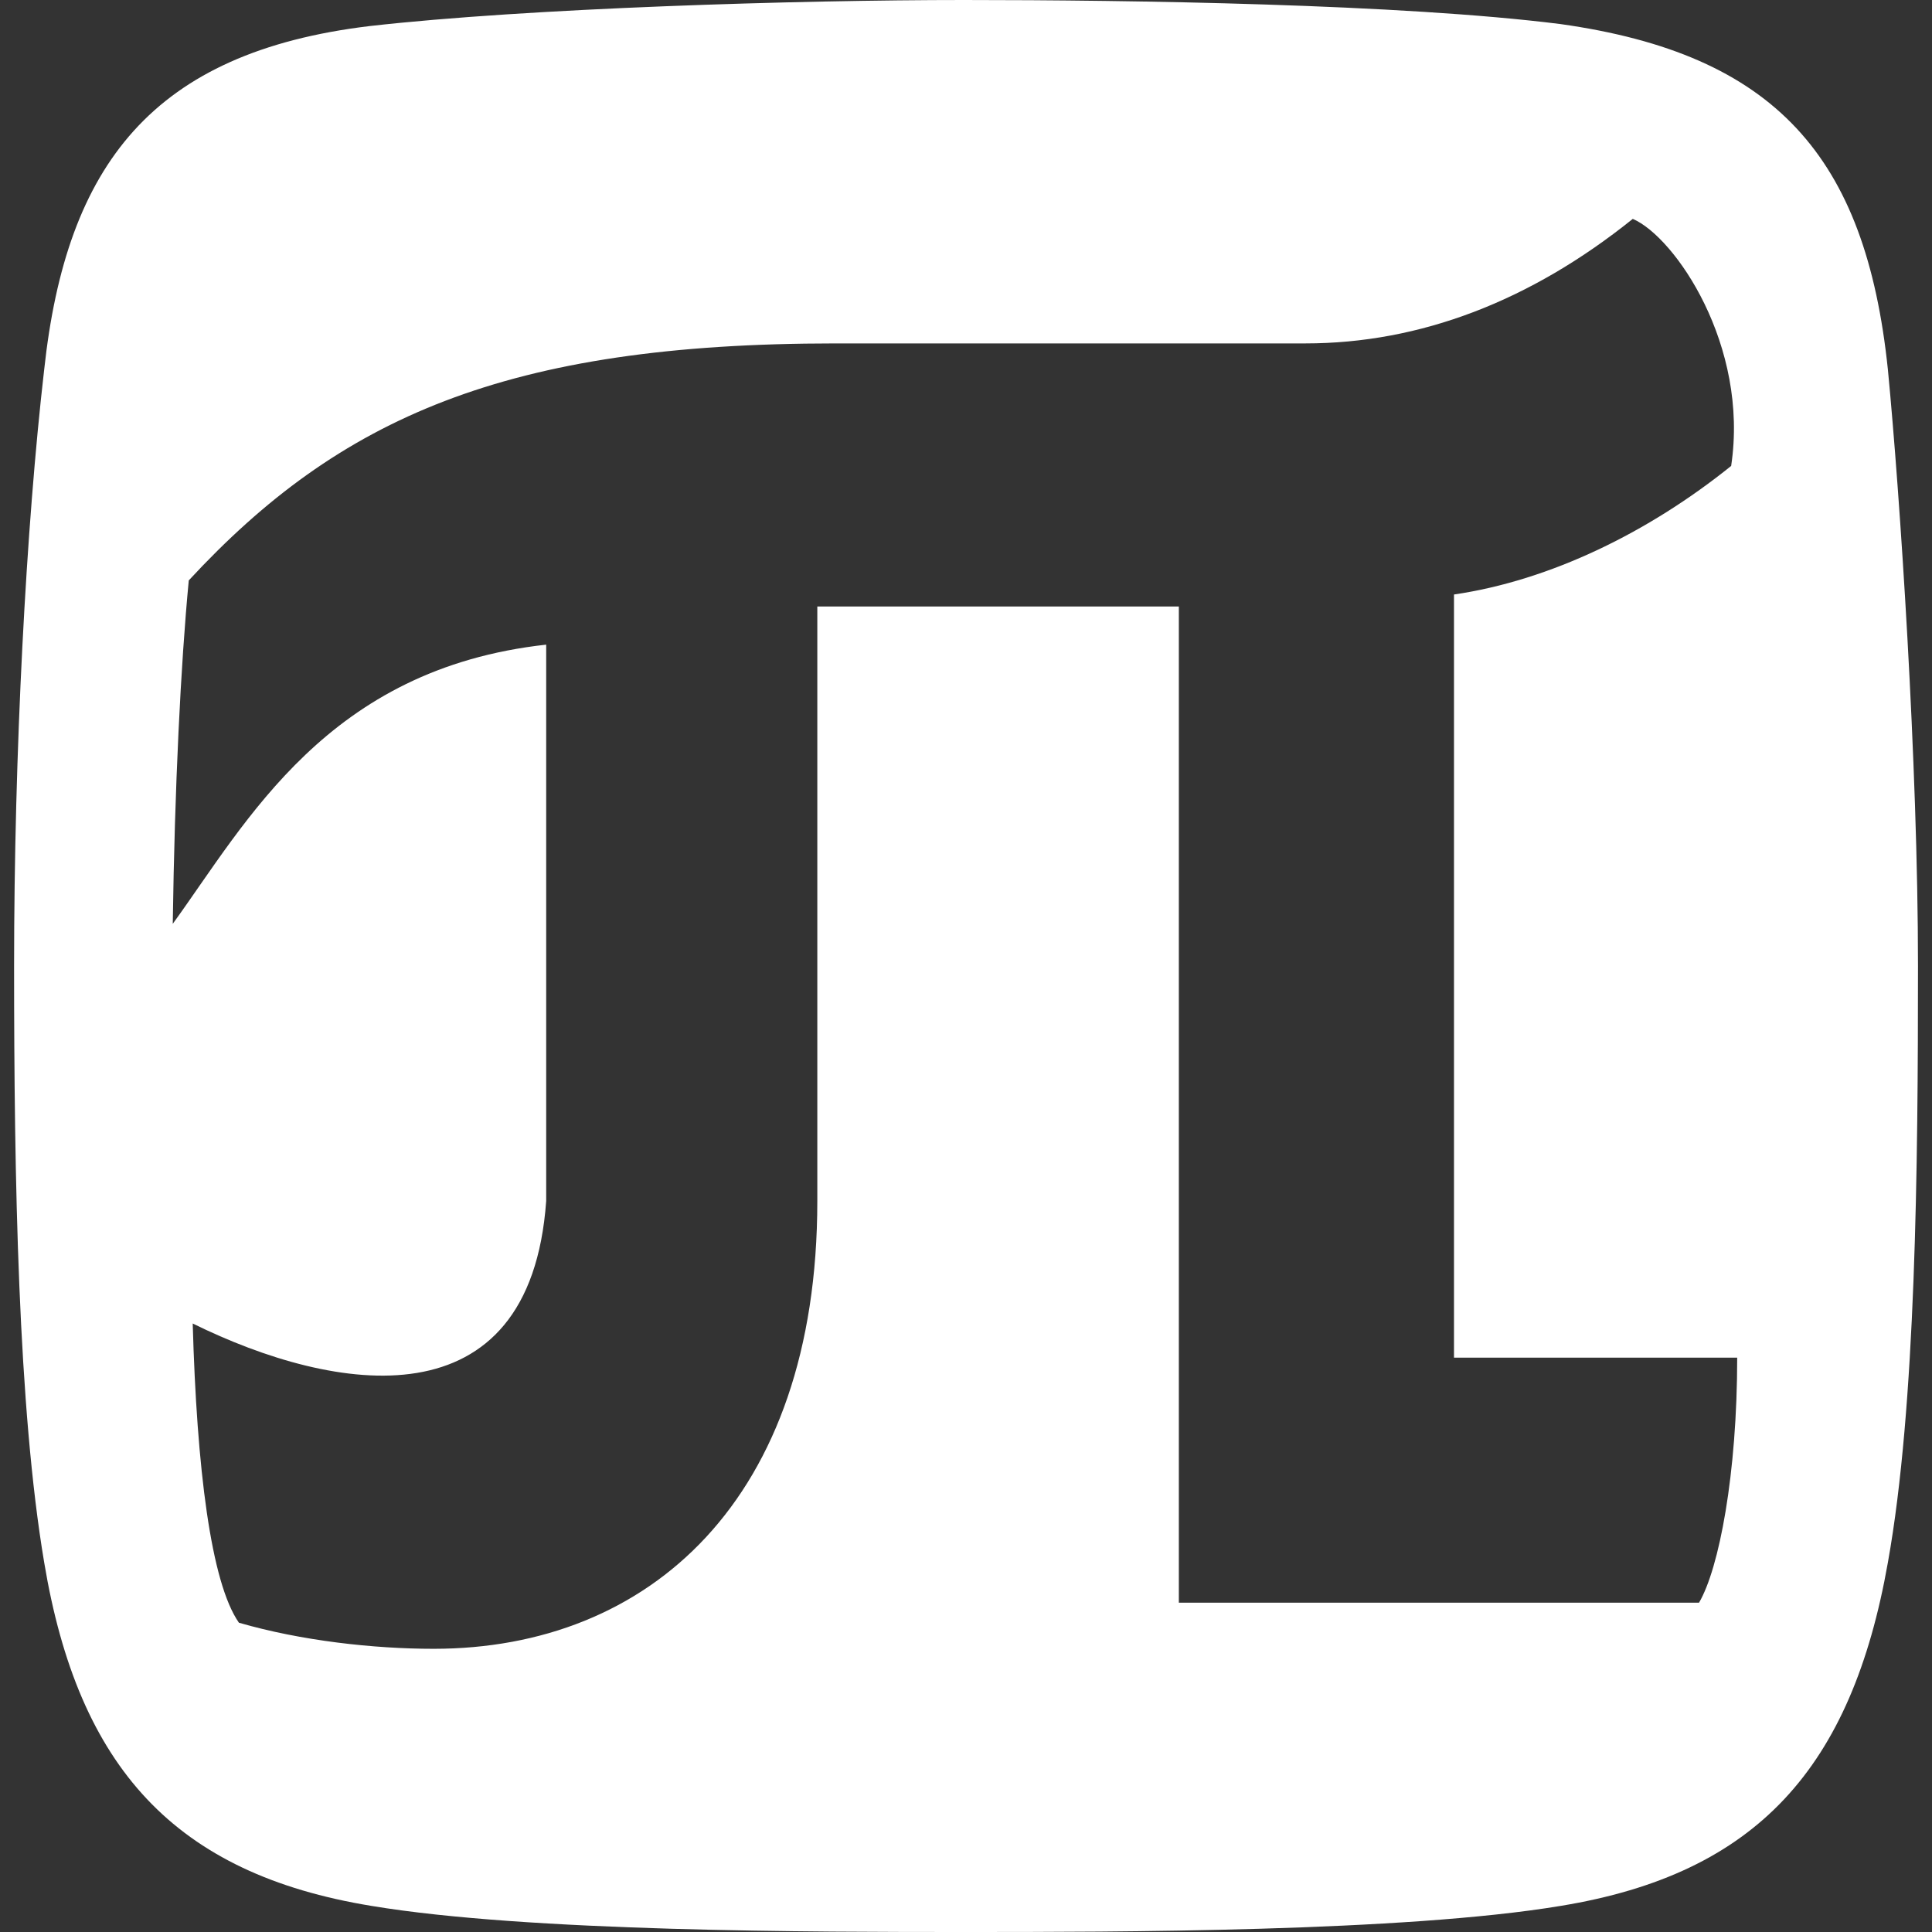 <?xml version="1.0" encoding="UTF-8" standalone="no"?>
<svg
   version="1.1"
   id="svg6"
   width="24"
   height="24"
   xmlns="http://www.w3.org/2000/svg"
   xmlns:svg="http://www.w3.org/2000/svg">
  <rect width="100%" height="100%" fill="#333333" stroke="none"/>
  <defs
     id="defs10" />
  <style
     type="text/css"
     id="style2">
	.st1{fill:#37B34A;}
</style>
  <path
     class="st1"
     d="M 11.975,0 C 9.929,0 6.561,0.1 4.59,0.324 1.896,0.649 0.823,2.046 0.549,4.59 0.324,6.536 0.175,9.356 0.175,12 c 0,2.644 0.05,5.489 0.374,7.41 0.424,2.545 1.622,3.867 4.067,4.266 C 6.561,24 10.129,24 12,24 c 1.846,0 5.439,0 7.385,-0.324 2.445,-0.399 3.617,-1.721 4.067,-4.266 0.349,-1.946 0.374,-4.915 0.374,-7.41 0,-2.52 -0.225,-5.863 -0.374,-7.41 C 23.177,1.946 22.054,0.674 19.385,0.299 17.414,0.05 14.046,0 11.975,0 Z m 8.308,2.719 c 0.524,0.225 1.447,1.572 1.222,3.069 -1.023,0.823 -2.245,1.422 -3.443,1.597 v 9.48 h 3.518 c 0,1.447 -0.225,2.62 -0.474,3.044 H 14.644 V 7.534 h -4.491 v 7.385 c 0,3.717 -2.096,5.563 -4.765,5.563 -0.748,0 -1.647,-0.1 -2.42,-0.324 -0.349,-0.499 -0.524,-1.921 -0.574,-3.717 1.771,0.873 4.191,1.272 4.391,-1.522 V 8.008 C 4.067,8.308 3.069,10.204 2.146,11.476 2.17,9.78 2.245,8.258 2.345,7.21 4.216,5.189 6.287,4.266 10.378,4.266 h 5.838 c 1.422,0 2.794,-0.524 4.067,-1.547 z"
     id="path4"
     style="stroke-width:0.249;fill:#ffffff;fill-opacity:1" />
</svg>
